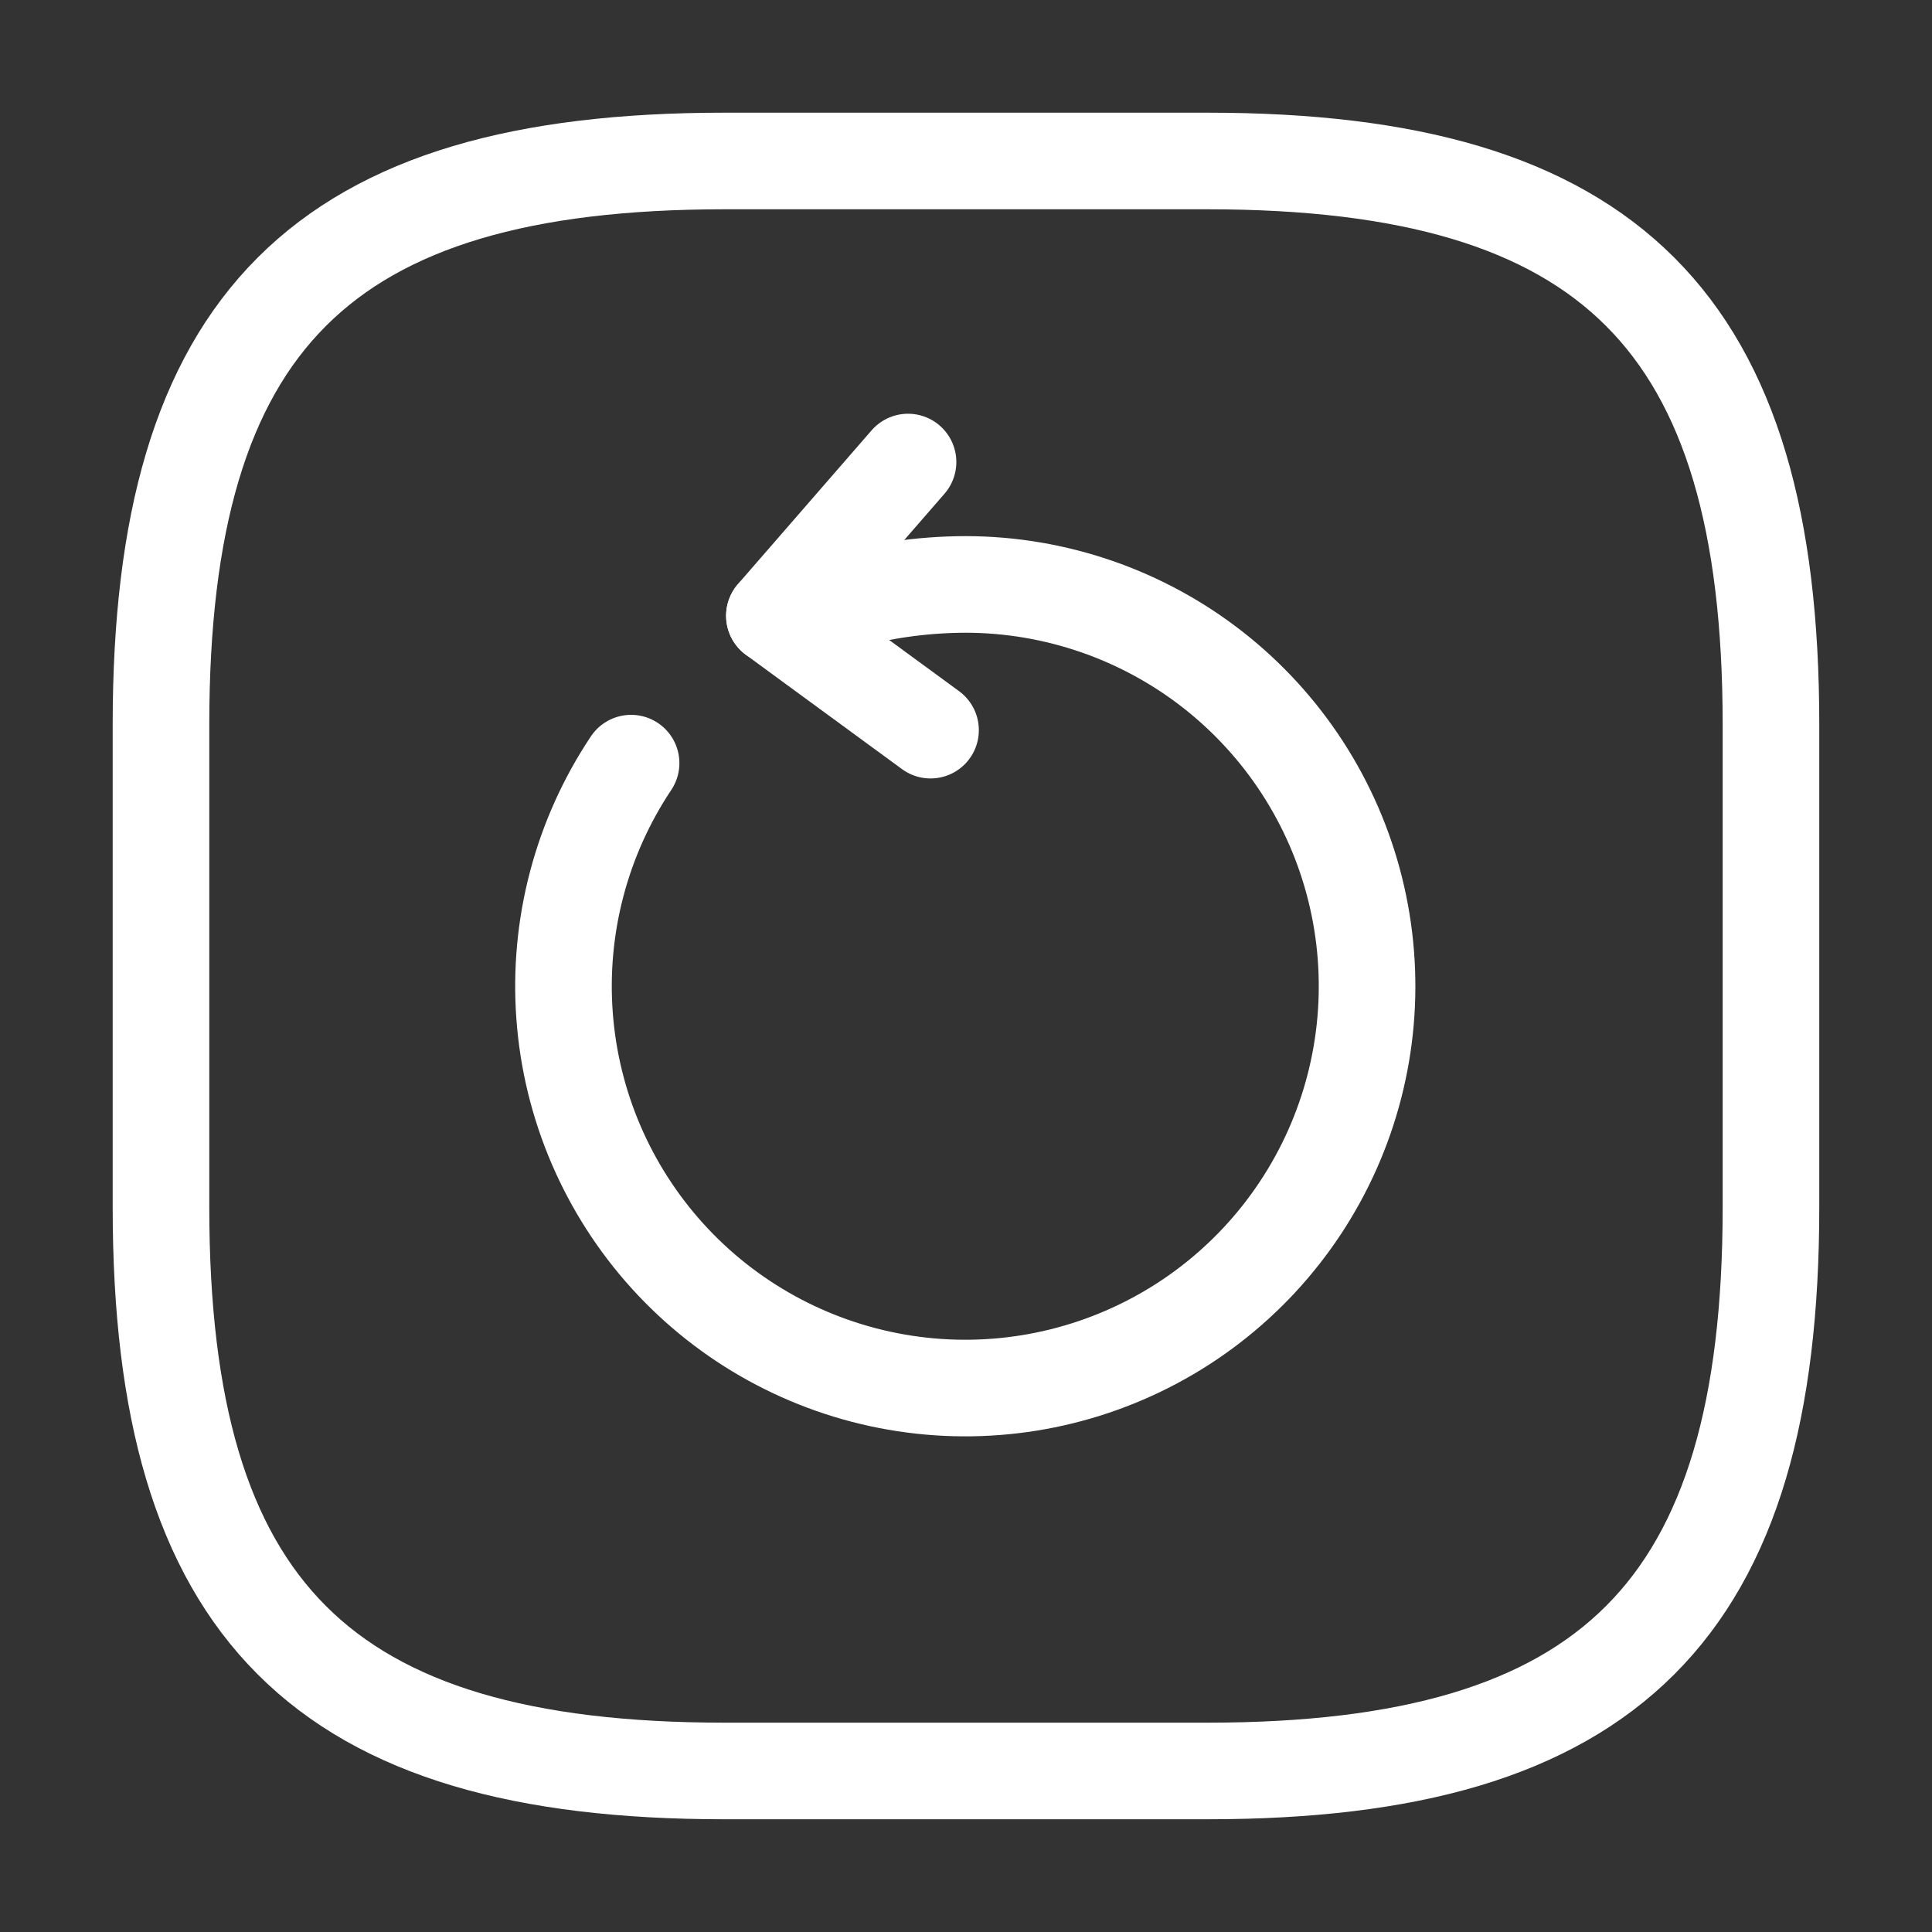 <svg width="40" height="40" viewBox="0 0 40 40" fill="none" xmlns="http://www.w3.org/2000/svg">
<rect x="0" y="0" width="40" height="40" fill="#333333" stroke="none"/>
<g clip-path="url(#clip0_1494_7930)">
<mask id="mask0_1494_7930" style="mask-type:luminance" maskUnits="userSpaceOnUse" x="0" y="0" width="40" height="40">
<path d="M40 0H0V40H40V0Z" fill="white"/>
</mask>
<g mask="url(#mask0_1494_7930)">
<path d="M17.216 12.517C18.118 12.242 19.056 12.101 19.999 12.1C21.853 12.103 23.653 12.726 25.113 13.868C26.572 15.011 27.609 16.608 28.057 18.407C28.505 20.206 28.34 22.103 27.587 23.797C26.834 25.491 25.537 26.886 23.902 27.758C22.266 28.631 20.386 28.933 18.56 28.615C16.733 28.297 15.065 27.379 13.82 26.005C12.576 24.631 11.825 22.881 11.689 21.032C11.552 19.183 12.037 17.342 13.066 15.8" stroke="white" stroke-width="2" stroke-linecap="round" stroke-linejoin="round"/>
<path d="M16.033 12.749L18.8 9.566" stroke="white" stroke-width="2" stroke-linecap="round" stroke-linejoin="round"/>
<path d="M16.033 12.75L19.266 15.117" stroke="white" stroke-width="2" stroke-linecap="round" stroke-linejoin="round"/>
<path d="M15 36.666H25C33.333 36.666 36.666 33.333 36.666 25V15C36.666 6.666 33.333 3.333 25 3.333H15C6.666 3.333 3.333 6.666 3.333 15V25C3.333 33.333 6.666 36.666 15 36.666Z" stroke="white" stroke-width="2" stroke-linecap="round" stroke-linejoin="round"/>
</g>
</g>
<defs>
<clipPath id="clip0_1494_7930">
<rect width="40" height="40" fill="white"/>
</clipPath>
</defs>
</svg>
